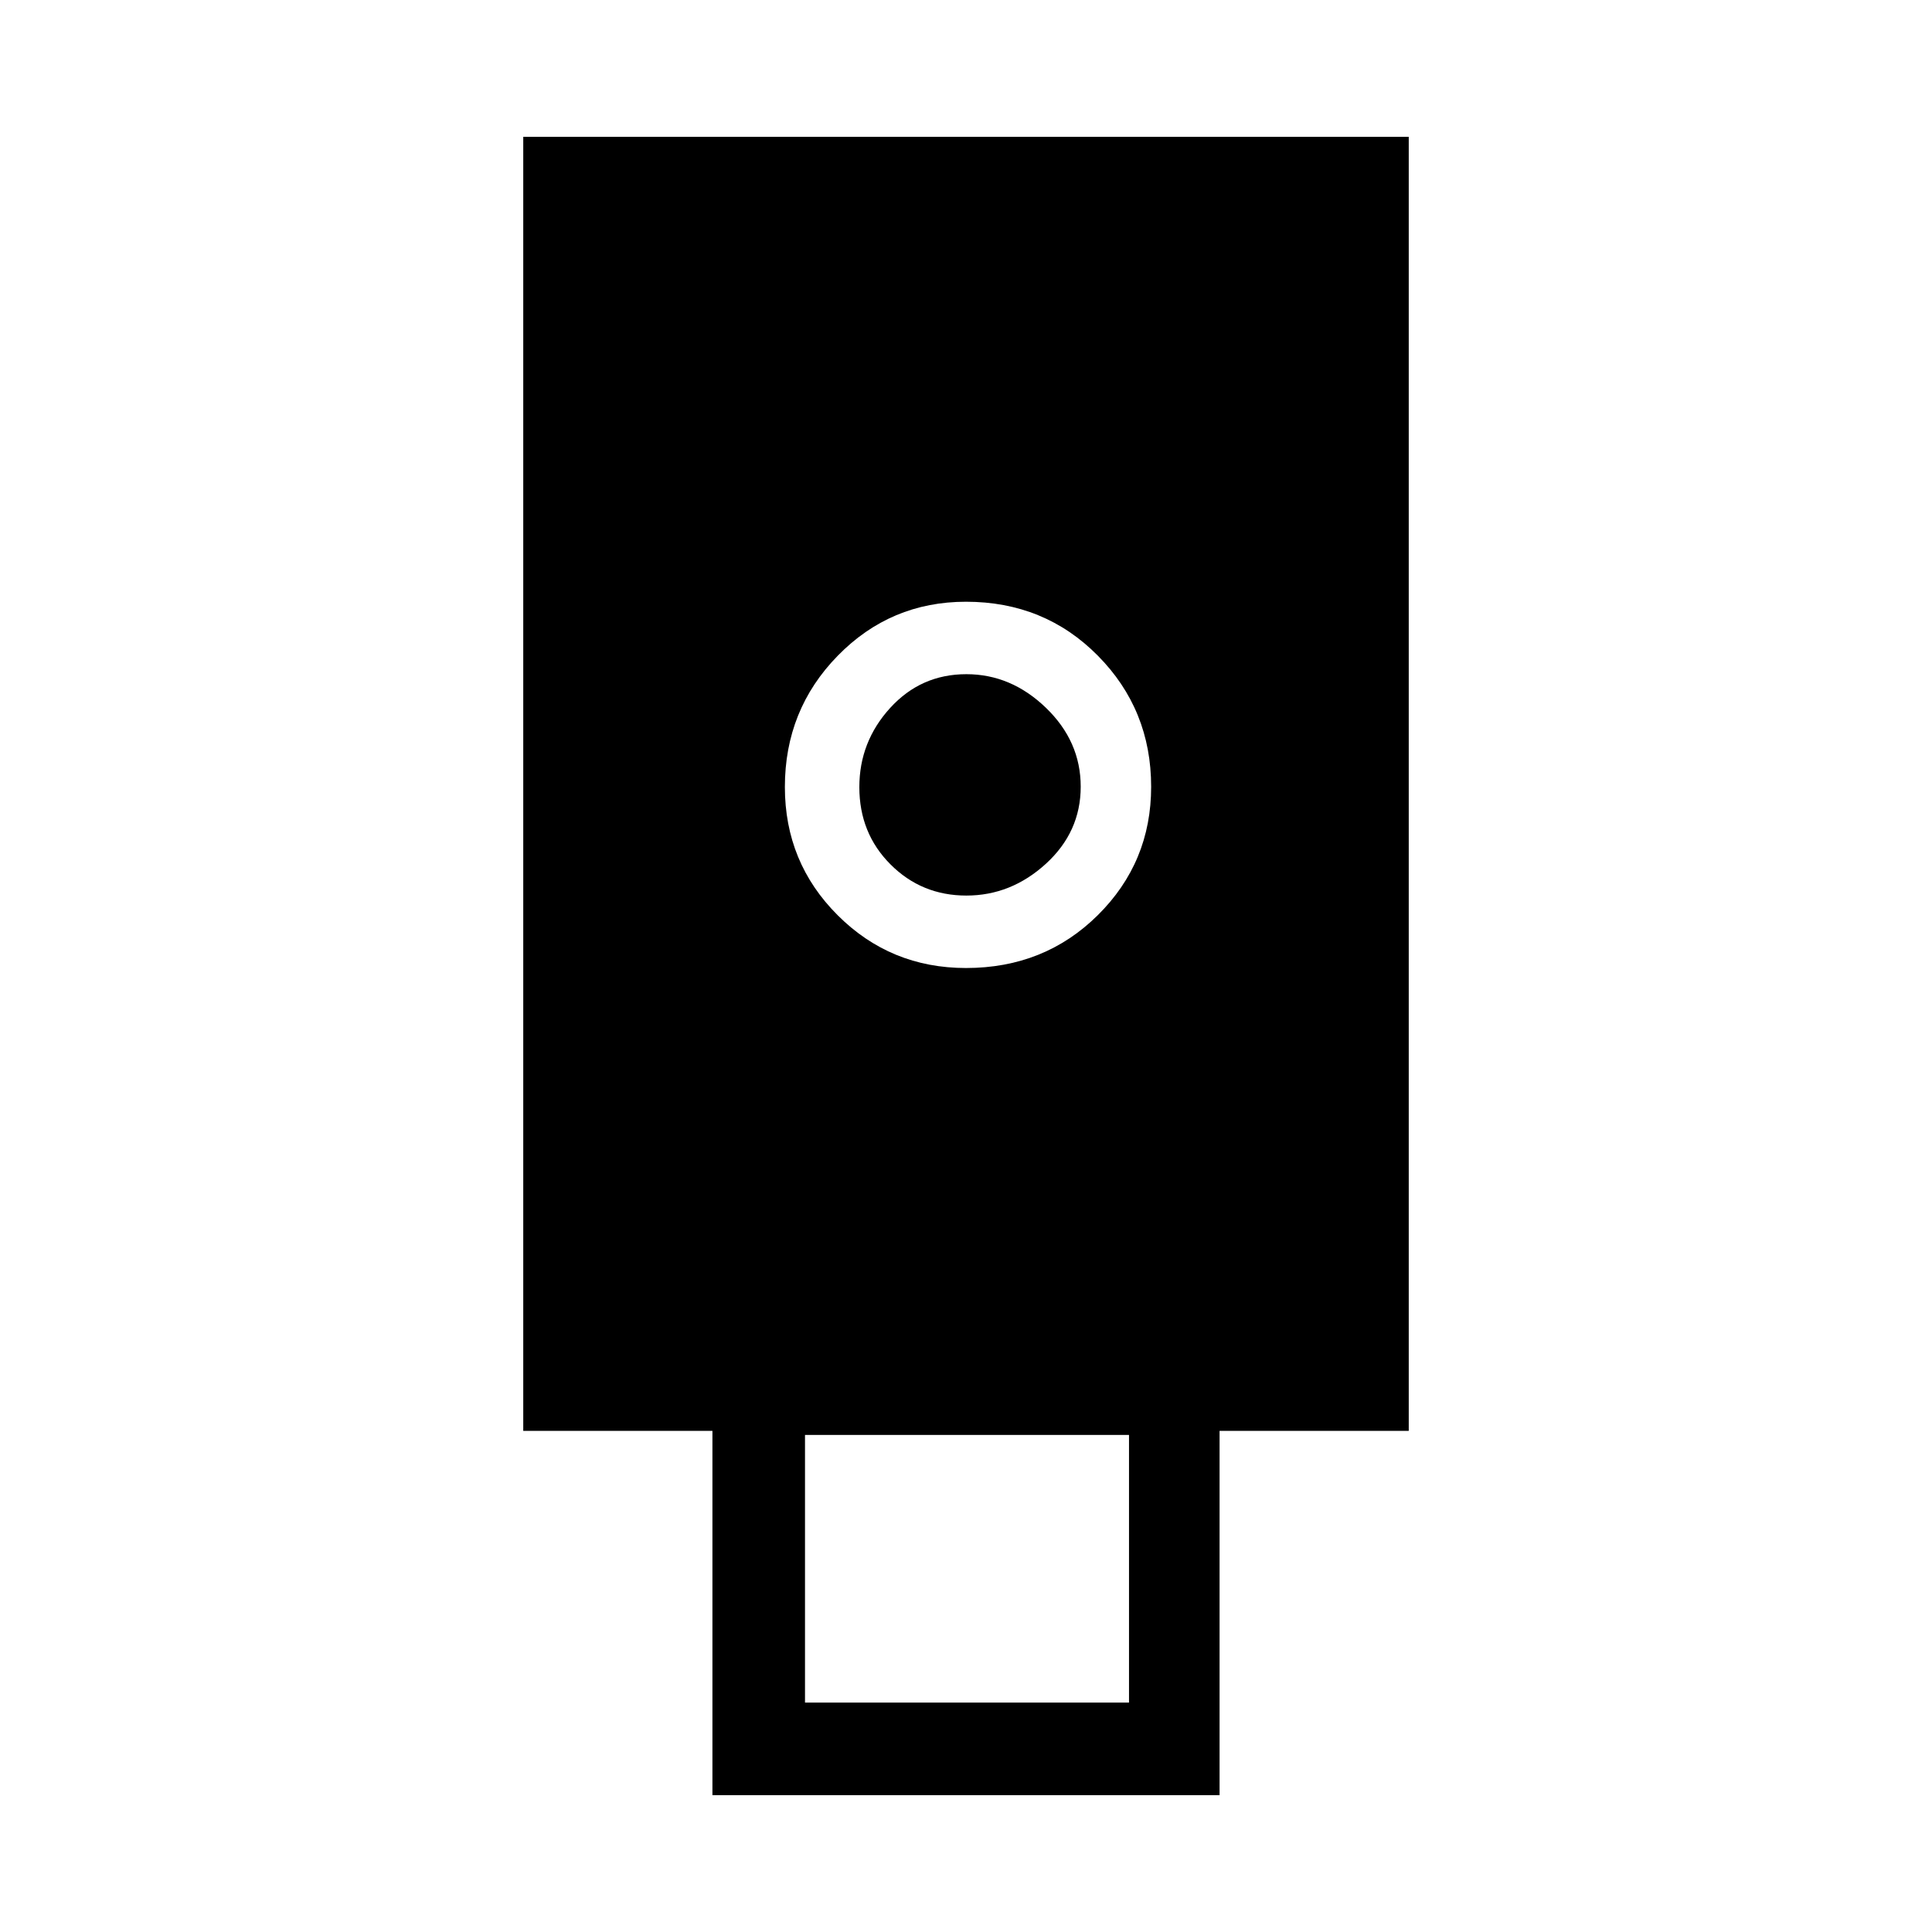<svg xmlns="http://www.w3.org/2000/svg" height="20" viewBox="0 -960 960 960" width="20"><path d="M354-68v-181h-94v-643h440v643h-94v181H354Zm126-411q39 0 65.5-26.27 26.5-26.26 26.5-63.79 0-38.36-26.5-65.15Q519-661 480-661q-37.5 0-63.75 26.85T390-568.94q0 37.52 26.25 63.73Q442.5-479 480-479Zm-80 365h161v-133H400v133Zm80.18-401q-22.23 0-37.7-15.49Q427-545.98 427-568.88q0-22.52 15.29-39.32t37.89-16.8q22.22 0 39.52 16.68 17.3 16.67 17.3 39.2 0 22.52-17.3 38.32T480.18-515Z"/></svg>